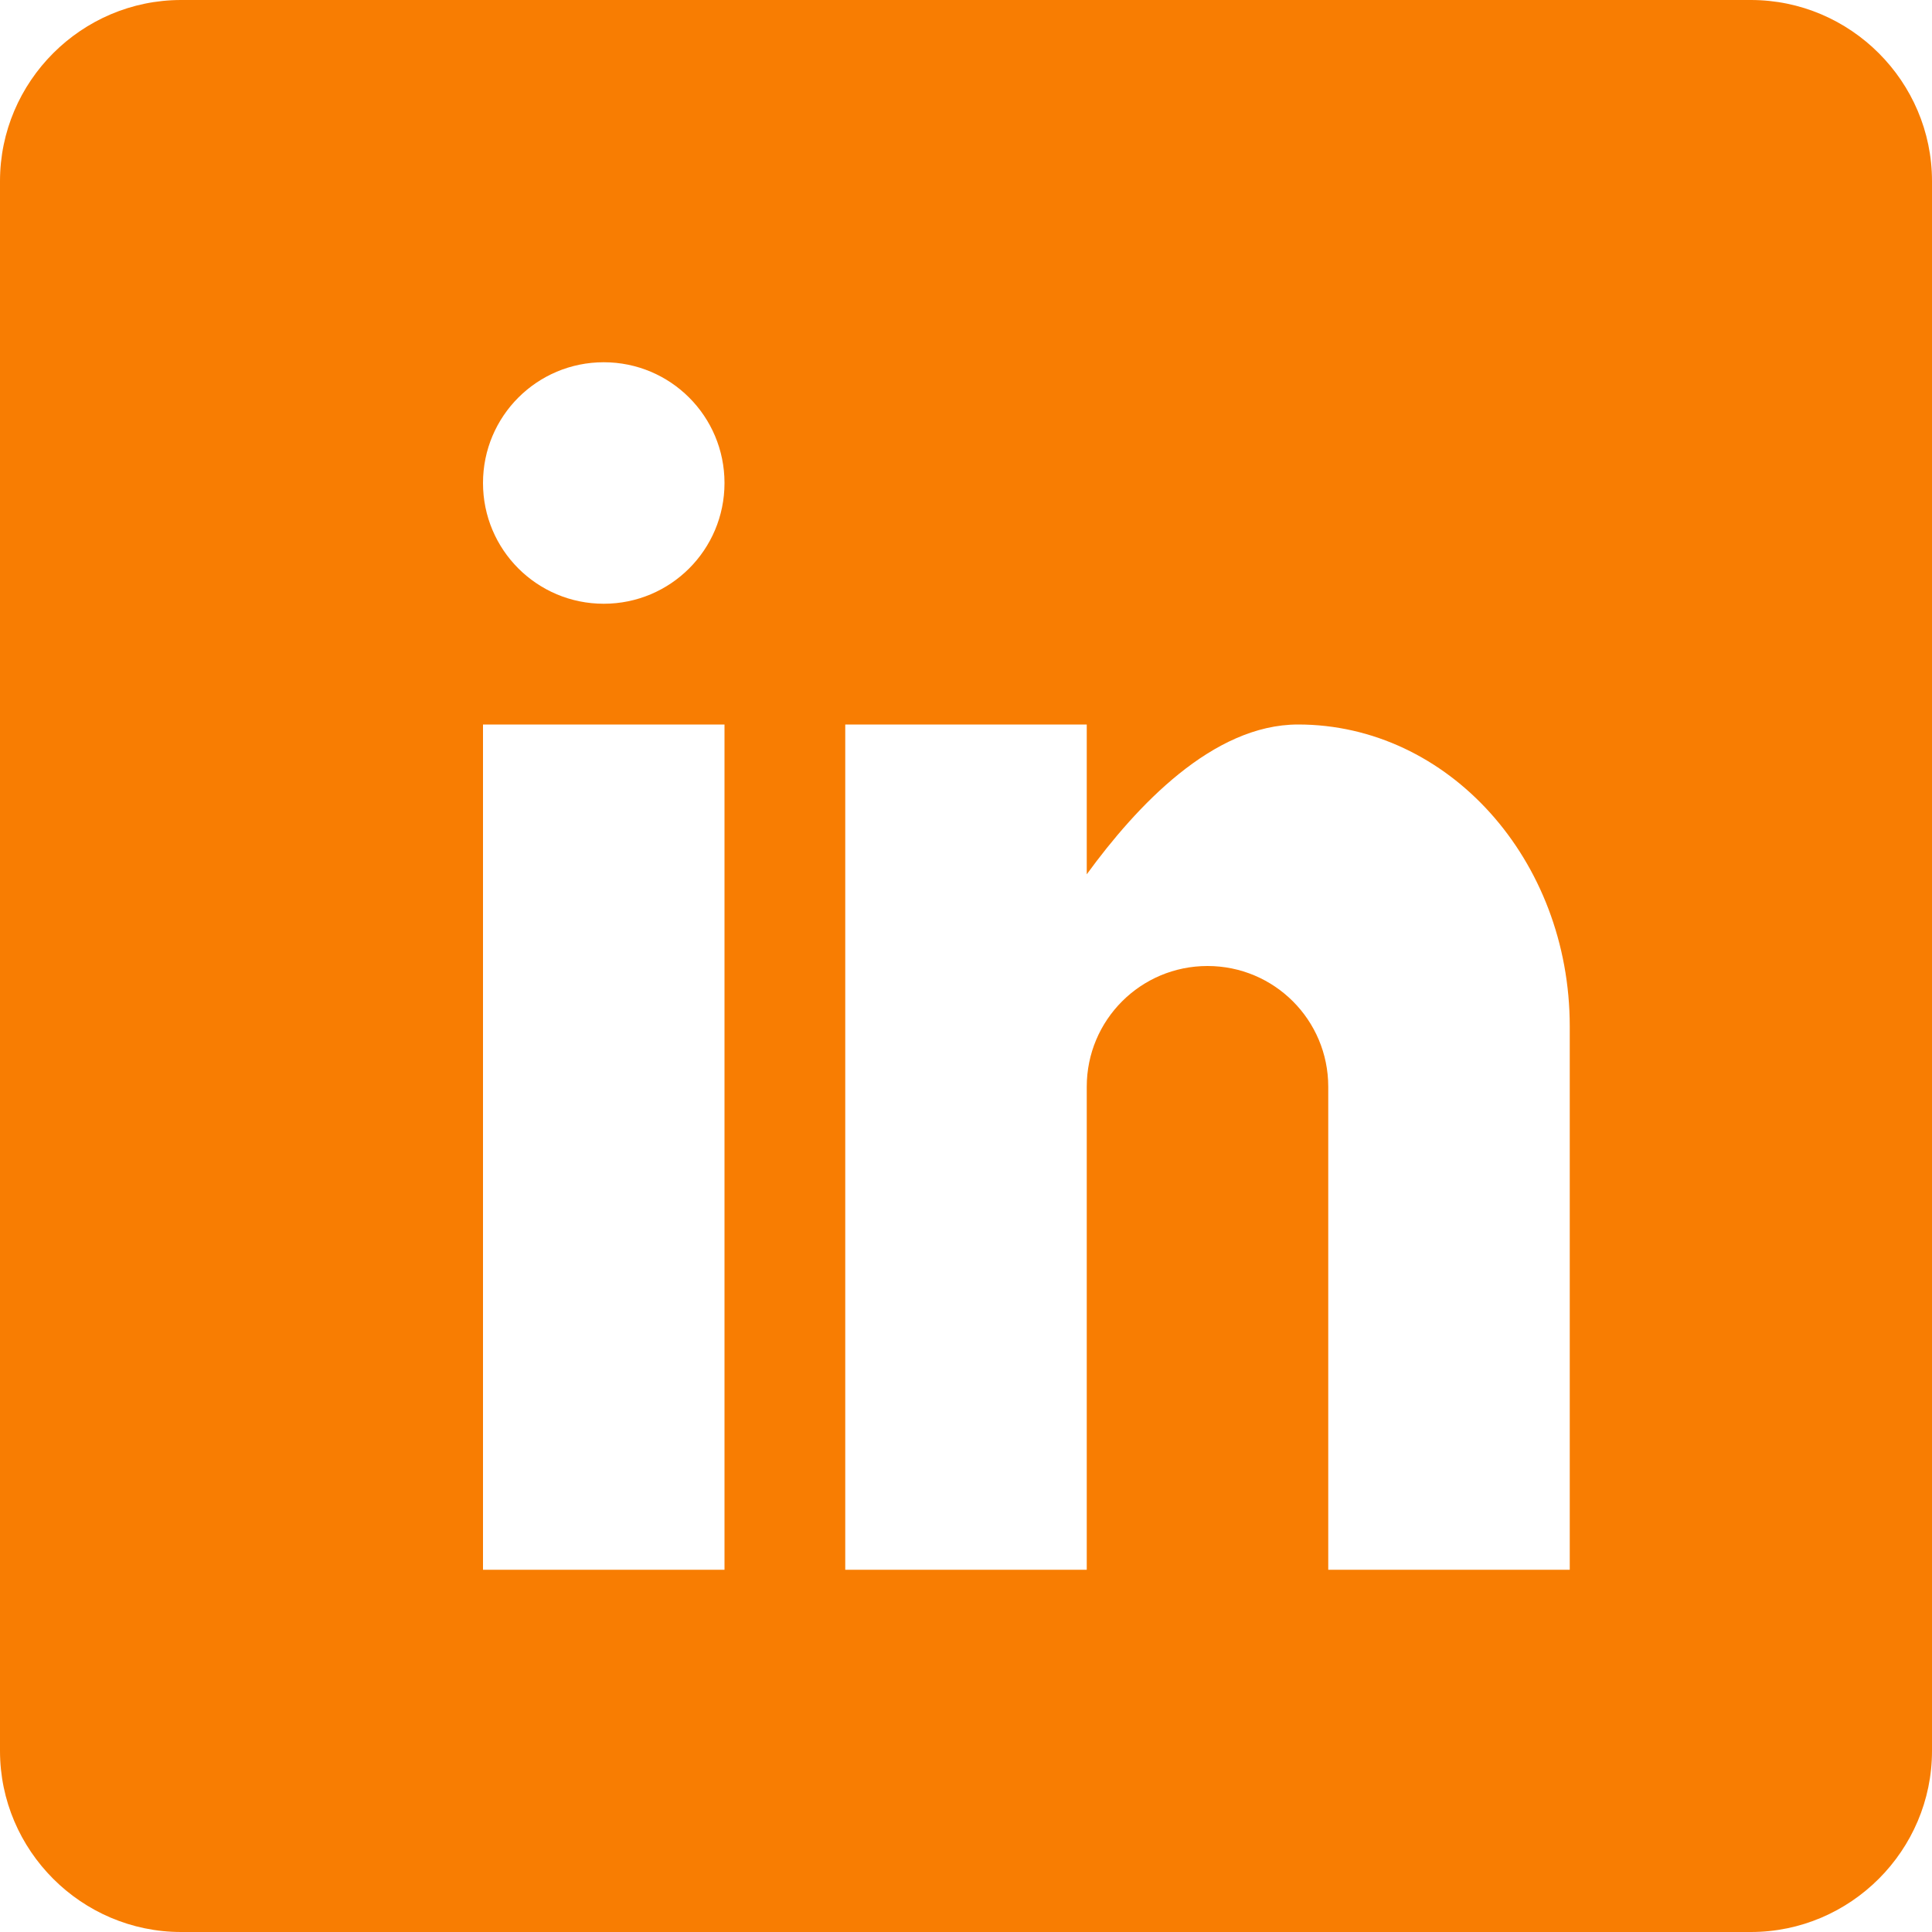 <svg width="50" height="50" viewBox="0 0 50 50" fill="none" xmlns="http://www.w3.org/2000/svg">
<g clip-path="url(#clip0_5_51)">
<path d="M45.312 0H4.688C2.109 0 0 2.109 0 4.688V45.312C0 47.891 2.109 50 4.688 50H45.312C47.891 50 50 47.891 50 45.312V4.688C50 2.109 47.891 0 45.312 0ZM18.75 40.625H12.5V18.75H18.75V40.625ZM15.625 15.625C13.897 15.625 12.5 14.228 12.5 12.5C12.5 10.772 13.897 9.375 15.625 9.375C17.353 9.375 18.75 10.772 18.75 12.5C18.75 14.228 17.353 15.625 15.625 15.625ZM40.625 40.625H34.375V28.125C34.375 26.397 32.978 25 31.25 25C29.522 25 28.125 26.397 28.125 28.125V40.625H21.875V18.75H28.125V22.627C29.414 20.859 31.386 18.75 33.594 18.75C37.481 18.75 40.625 22.247 40.625 26.562V40.625Z" fill="#F87D02"/>
</g>
<defs>
<clipPath id="clip0_5_51">
<rect width="50" height="50" fill="white"/>
</clipPath>
</defs>
</svg>
